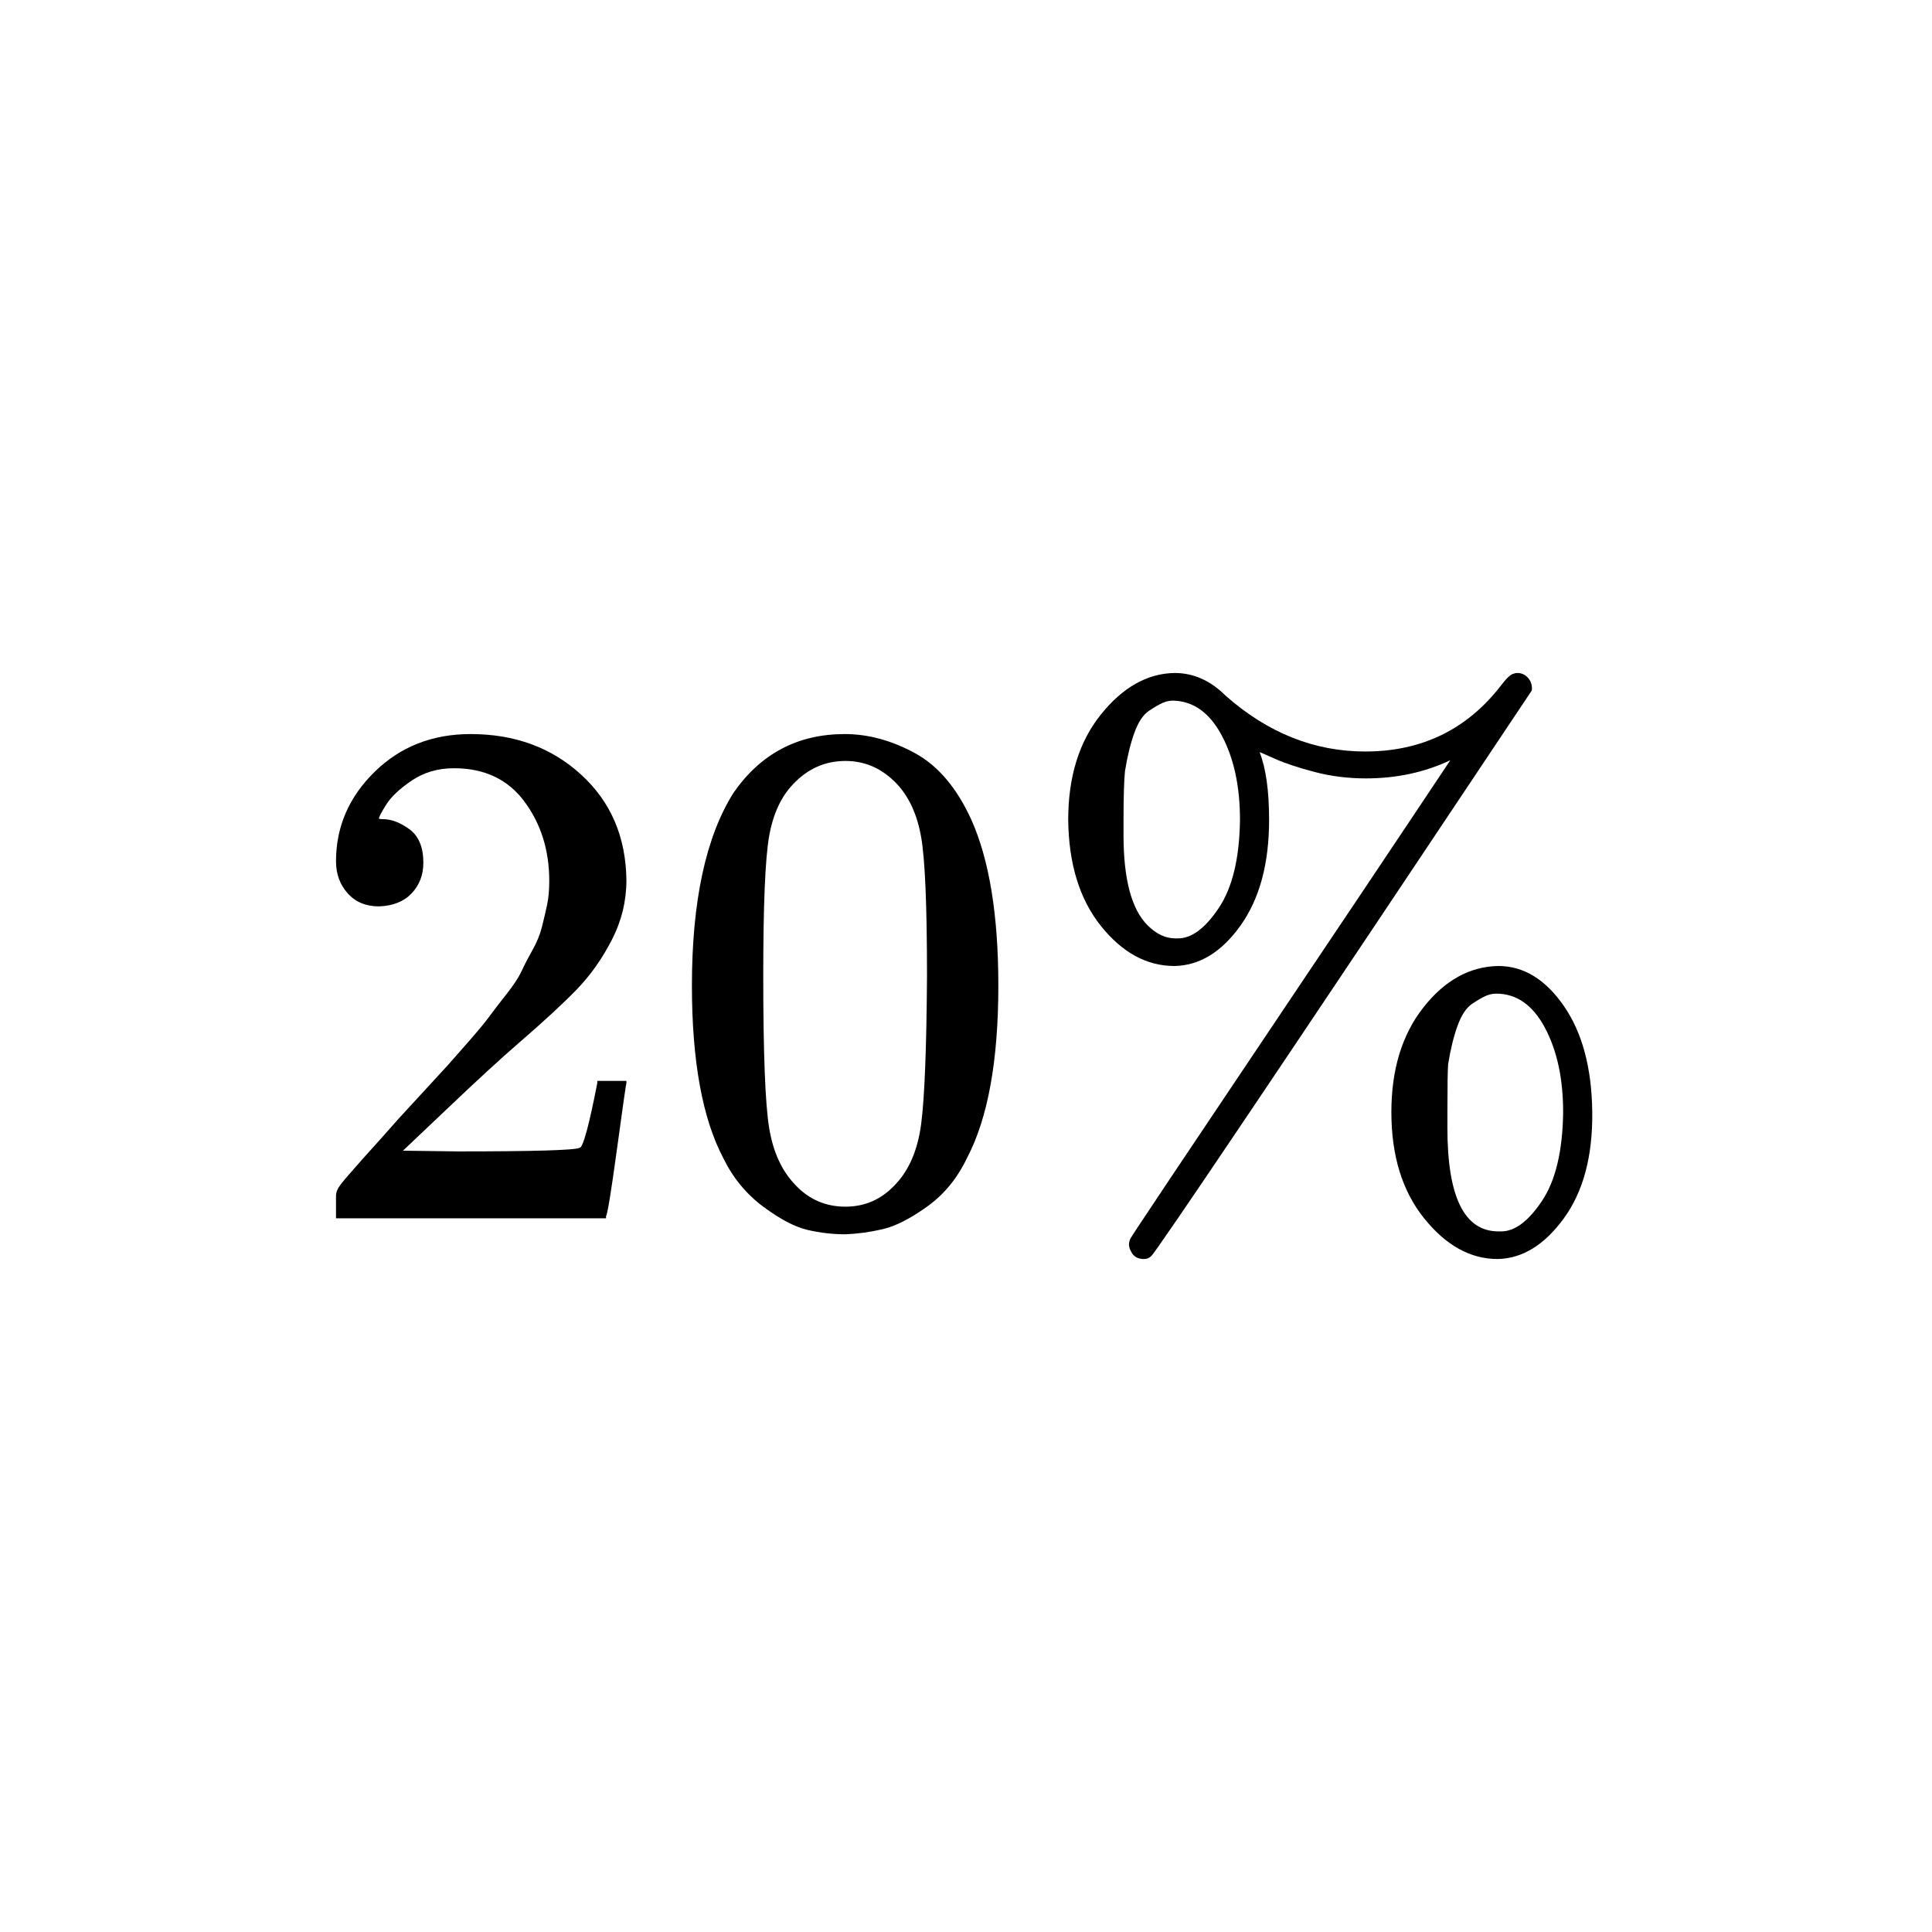 <svg xmlns="http://www.w3.org/2000/svg" xmlns:xlink="http://www.w3.org/1999/xlink" width="1000" zoomAndPan="magnify" viewBox="0 0 750 750" height="1000" preserveAspectRatio="xMidYMid meet" version="1.0"><defs><clipPath id="7dfc33583f"><path d="M 414 261.25 L 619 261.25 L 619 488.75 L 414 488.75 Z M 414 261.25 " clip-rule="nonzero"/></clipPath></defs><rect x="-75" width="900" fill="#ffffff" y="-75" height="900" fill-opacity="1"/><rect x="-75" width="900" fill="#ffffff" y="-75" height="900" fill-opacity="1"/><path fill="#000000" d="M 147.109 351.855 C 142.023 351.855 137.973 350.16 134.957 346.773 C 131.945 343.387 130.438 339.246 130.438 334.355 C 130.438 320.996 135.43 309.422 145.414 299.637 C 155.395 289.852 167.828 284.961 182.707 284.961 C 199.848 284.961 214.164 290.227 225.656 300.766 C 237.145 311.305 242.984 324.945 243.172 341.695 C 243.172 349.785 241.289 357.5 237.523 364.84 C 233.754 372.176 229.234 378.574 223.961 384.031 C 218.688 389.488 211.152 396.453 201.355 404.918 C 194.574 410.754 185.156 419.41 173.102 430.887 L 156.43 446.695 L 177.906 446.977 C 207.477 446.977 223.207 446.504 225.09 445.566 C 226.41 445.188 228.668 436.816 231.871 420.445 L 231.871 419.598 L 243.172 419.598 L 243.172 420.445 C 242.984 421.008 241.762 429.57 239.5 446.129 C 237.238 462.688 235.828 471.344 235.262 472.098 L 235.262 472.945 L 130.438 472.945 L 130.438 464.195 C 130.438 462.875 131.004 461.465 132.133 459.961 C 133.262 458.453 136.09 455.16 140.609 450.082 C 146.07 444.059 150.781 438.789 154.738 434.273 C 156.43 432.391 159.633 428.91 164.344 423.832 C 169.051 418.75 172.254 415.27 173.949 413.387 C 175.645 411.504 178.375 408.402 182.145 404.074 C 185.91 399.746 188.547 396.547 190.055 394.477 C 191.562 392.406 193.727 389.582 196.555 386.008 C 199.379 382.434 201.355 379.422 202.488 376.977 C 203.617 374.531 205.027 371.801 206.723 368.789 C 208.418 365.781 209.645 362.77 210.398 359.758 C 211.152 356.746 211.809 353.926 212.375 351.289 C 212.941 348.656 213.223 345.551 213.223 341.977 C 213.223 330.121 210.02 319.867 203.617 311.211 C 197.211 302.555 188.078 298.227 176.211 298.227 C 169.992 298.227 164.531 299.824 159.82 303.023 C 155.113 306.223 151.816 309.328 149.934 312.34 C 148.051 315.348 147.109 317.137 147.109 317.703 C 147.109 317.891 147.578 317.984 148.52 317.984 C 151.91 317.984 155.395 319.301 158.973 321.934 C 162.555 324.57 164.344 328.898 164.344 334.918 C 164.344 339.625 162.836 343.574 159.82 346.773 C 156.809 349.973 152.57 351.668 147.109 351.855 Z M 147.109 351.855 " fill-opacity="1" fill-rule="nonzero"/><path fill="#000000" d="M 284.707 307.824 C 295.254 292.582 309.664 284.961 327.938 284.961 C 336.977 284.961 346.02 287.406 355.062 292.297 C 364.102 297.191 371.449 305.848 377.098 318.266 C 384.07 333.883 387.555 355.336 387.555 382.621 C 387.555 411.789 383.504 434.086 375.402 449.516 C 371.637 457.418 366.457 463.723 359.863 468.426 C 353.27 473.133 347.527 476.047 342.629 477.176 C 337.73 478.305 332.93 478.965 328.219 479.152 C 323.32 479.152 318.426 478.59 313.527 477.461 C 308.629 476.332 302.883 473.32 296.293 468.426 C 289.699 463.535 284.52 457.23 280.75 449.516 C 272.652 434.086 268.602 411.789 268.602 382.621 C 268.602 349.879 273.969 324.945 284.707 307.824 Z M 348.281 304.434 C 342.629 298.414 335.941 295.402 328.219 295.402 C 320.309 295.402 313.527 298.414 307.875 304.434 C 303.168 309.328 300.059 316.102 298.551 324.758 C 297.043 333.414 296.293 351.477 296.293 378.953 C 296.293 408.684 297.043 428.254 298.551 437.66 C 300.059 447.07 303.449 454.504 308.723 459.961 C 313.996 465.605 320.496 468.426 328.219 468.426 C 335.754 468.426 342.156 465.605 347.434 459.961 C 352.895 454.316 356.285 446.41 357.602 436.25 C 358.922 426.09 359.676 406.988 359.863 378.953 C 359.863 351.668 359.109 333.695 357.602 325.039 C 356.098 316.383 352.988 309.516 348.281 304.434 Z M 348.281 304.434 " fill-opacity="1" fill-rule="nonzero"/><g clip-path="url(#7dfc33583f)"><path fill="#000000" d="M 530.238 302.176 C 523.27 302.176 516.582 301.332 510.176 299.637 C 503.773 297.945 498.688 296.25 494.922 294.555 C 491.152 292.863 489.176 292.016 488.988 292.016 C 491.434 298.227 492.66 306.977 492.66 318.266 C 492.66 335.203 488.988 348.844 481.641 359.195 C 474.293 369.543 465.723 374.812 455.93 375 C 445.191 375 435.68 369.824 427.391 359.477 C 419.105 349.125 414.867 335.391 414.676 318.266 C 414.676 301.52 418.914 287.875 427.391 277.34 C 435.867 266.801 445.379 261.438 455.93 261.25 C 463.273 261.25 469.867 264.168 475.707 270 C 492.094 284.488 510.176 291.734 529.957 291.734 C 551.805 291.734 569.324 283.266 582.508 266.332 C 584.77 263.32 586.465 261.719 587.594 261.531 C 587.973 261.344 588.441 261.25 589.008 261.25 C 590.703 261.25 592.117 261.91 593.246 263.227 C 594.375 264.543 594.848 266.141 594.66 268.023 C 497.652 413.48 448.395 486.68 446.887 487.621 C 446.133 488.375 445.191 488.75 444.062 488.75 C 441.613 488.75 439.918 487.715 438.977 485.645 C 438.035 483.953 438.035 482.258 438.977 480.566 C 439.164 480 459.98 448.859 501.418 387.137 C 521.387 357.406 536.645 334.637 547.191 318.832 C 557.738 303.023 563.012 295.121 563.012 295.121 C 553.031 299.824 542.105 302.176 530.238 302.176 Z M 457.34 364.273 C 462.617 364.273 467.891 360.324 473.164 352.418 C 478.438 344.516 481.168 333.133 481.359 318.266 C 481.359 305.281 479.004 294.367 474.293 285.523 C 469.586 276.68 463.273 272.164 455.363 271.977 C 454.047 271.977 452.727 272.258 451.41 272.824 C 450.09 273.387 448.301 274.422 446.039 275.926 C 443.781 277.434 441.895 280.254 440.391 284.395 C 438.883 288.535 437.656 293.523 436.715 299.355 C 436.34 303.117 436.152 309.422 436.152 318.266 L 436.152 324.195 C 436.152 341.316 439.258 352.984 445.477 359.195 C 448.867 362.582 452.445 364.273 456.211 364.273 Z M 540.129 431.734 C 540.129 415.176 544.27 401.625 552.559 391.09 C 560.848 380.551 570.547 375.188 581.66 375 C 591.457 375 599.934 380.176 607.09 390.523 C 614.25 400.875 617.922 414.609 618.109 431.734 C 618.297 448.859 614.625 462.594 607.09 472.945 C 599.555 483.293 590.984 488.562 581.379 488.75 C 570.832 488.75 561.316 483.48 552.844 472.945 C 544.367 462.406 540.129 448.668 540.129 431.734 Z M 582.793 478.023 C 588.066 478.023 593.34 474.074 598.613 466.168 C 603.887 458.266 606.621 446.789 606.809 431.734 C 606.809 418.75 604.453 407.836 599.746 398.992 C 595.035 390.148 588.727 385.727 580.812 385.727 C 579.496 385.727 578.176 386.008 576.859 386.574 C 575.539 387.137 573.75 388.172 571.488 389.676 C 569.23 391.184 567.348 394.004 565.84 398.145 C 564.332 402.285 563.109 407.273 562.164 413.105 C 561.977 415.363 561.883 421.574 561.883 431.734 L 561.883 437.945 C 561.883 464.664 568.477 478.023 581.66 478.023 Z M 582.793 478.023 " fill-opacity="1" fill-rule="nonzero"/></g></svg>